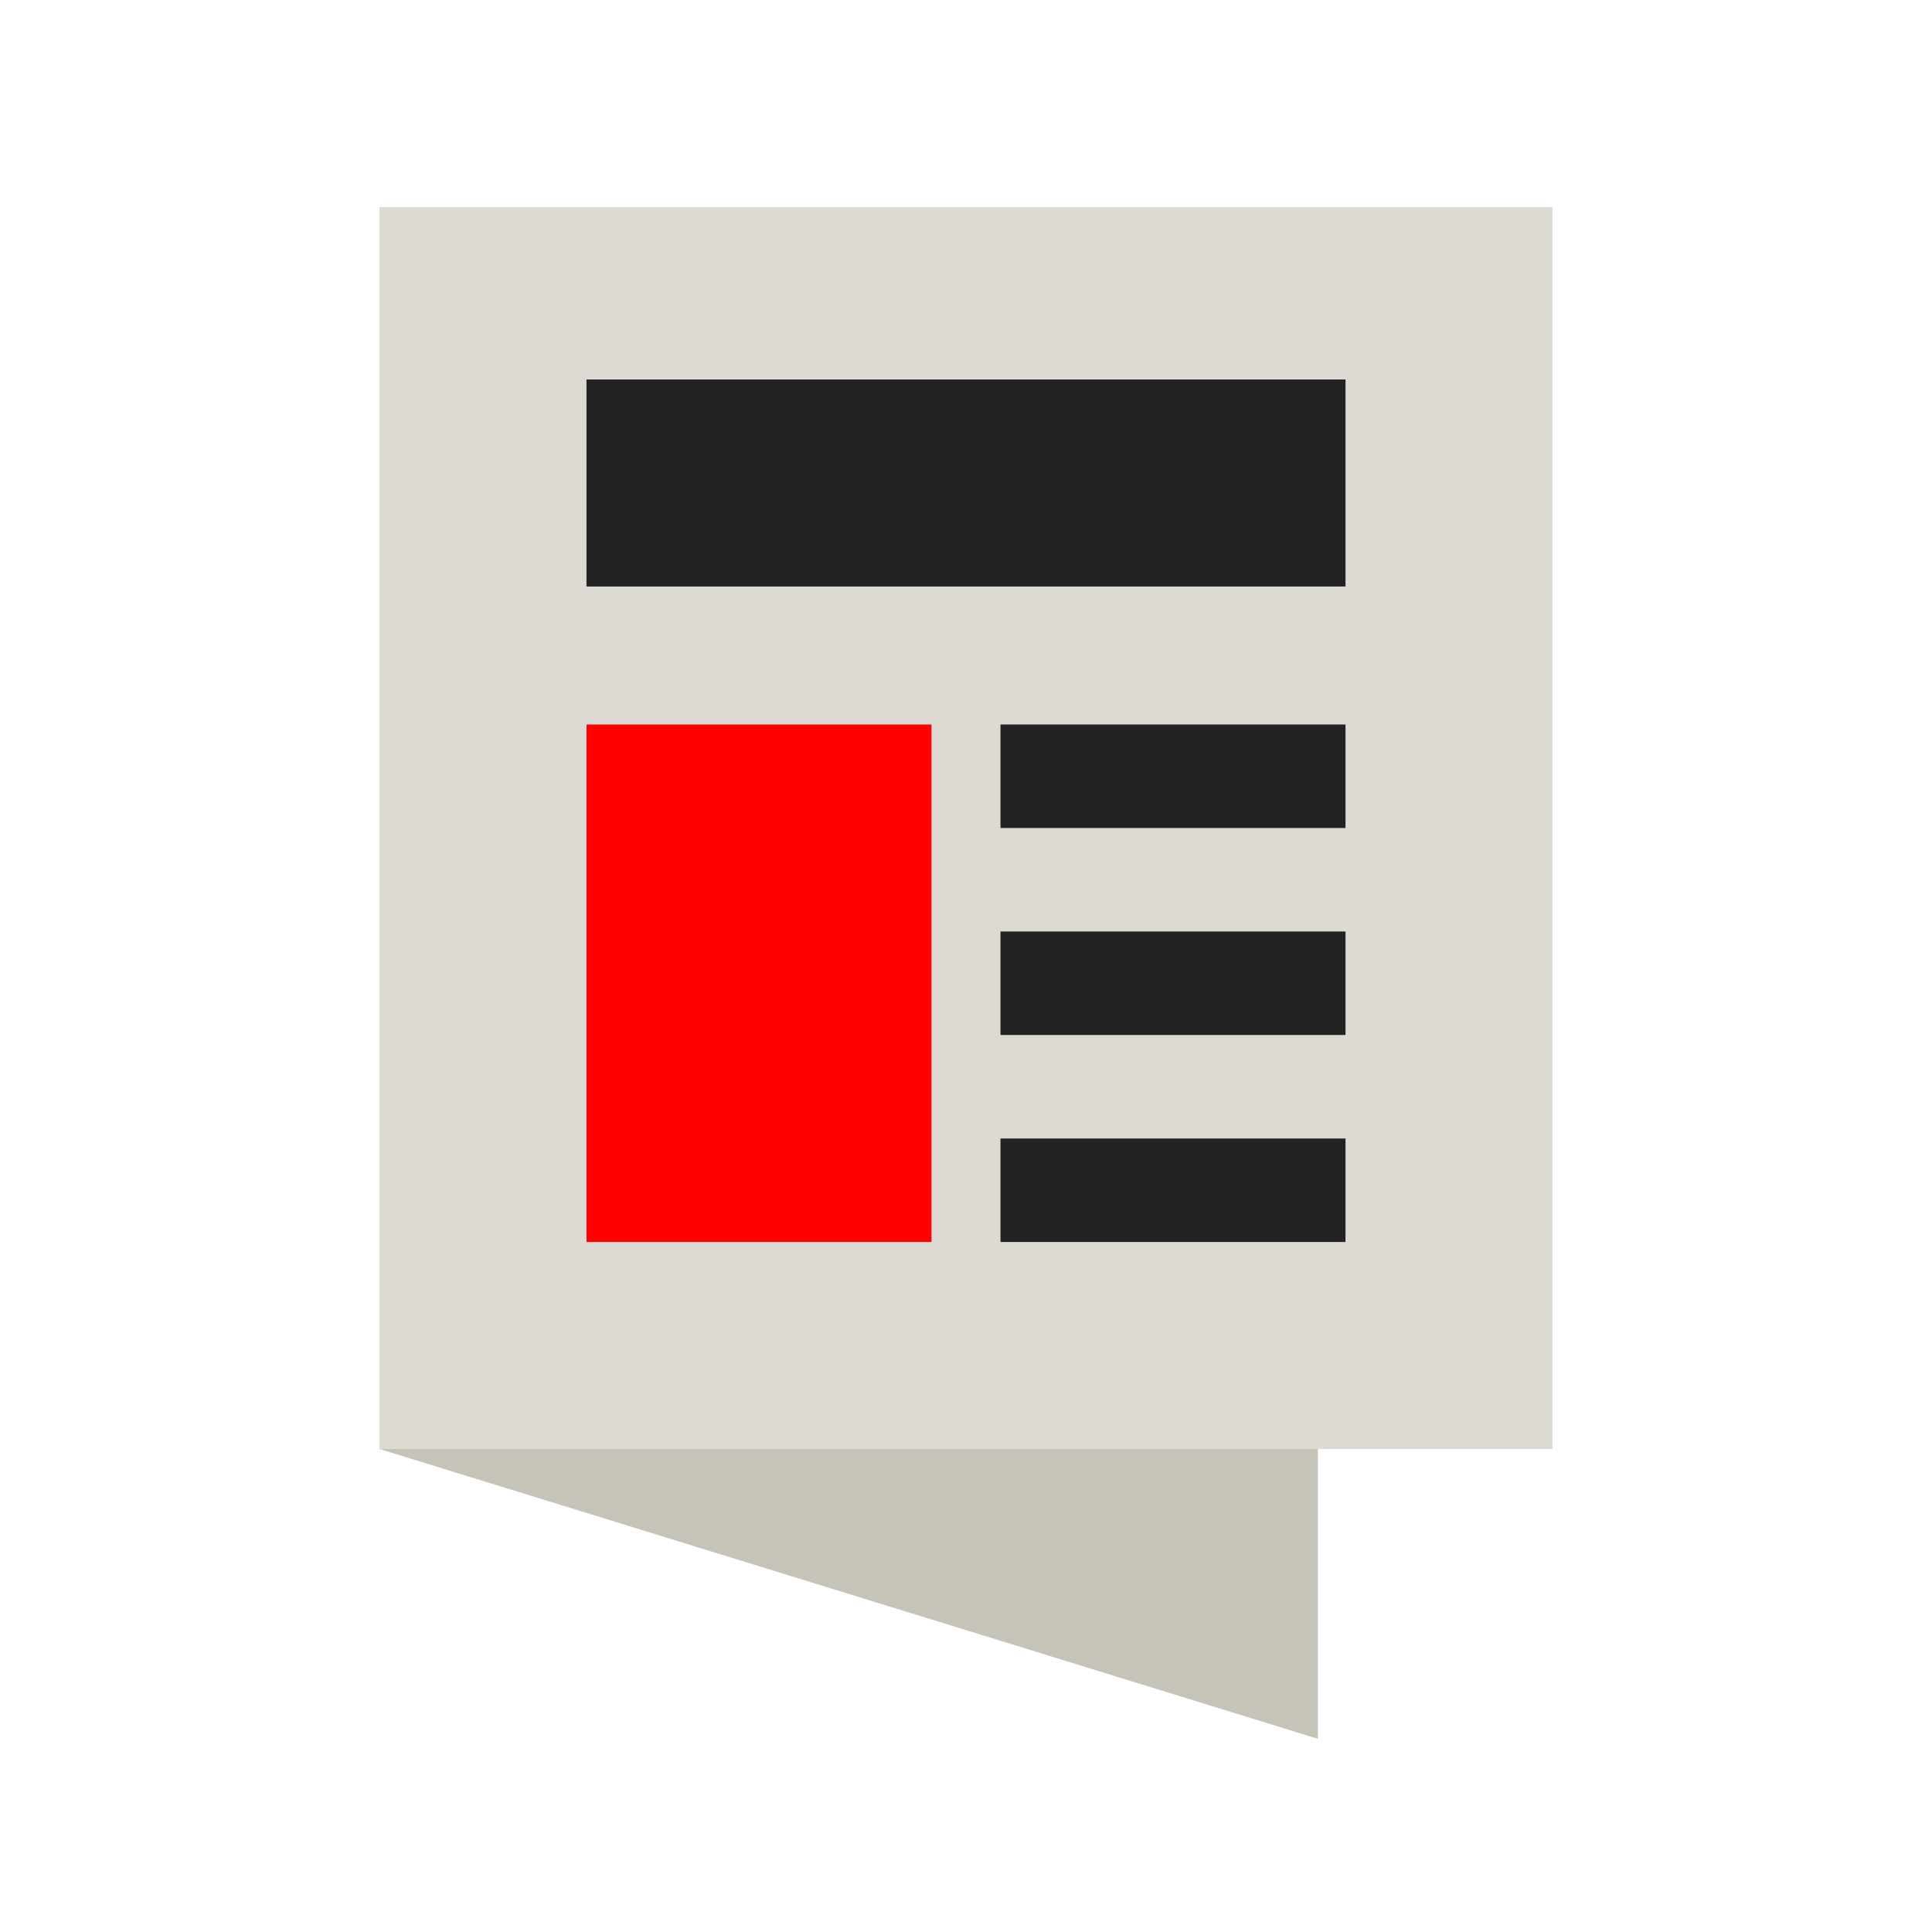 <svg xmlns="http://www.w3.org/2000/svg" width="56" height="56" viewBox="-392 270.3 56 56"><path fill="#C6C3B9" d="M-381 312.3l27.2 8.4v-8.4"/><path fill="#DDDAD3" d="M-381 276.3h34v36h-34z"/><path fill="#222" d="M-375 281.3h22v6h-22z"/><path fill="#F00" d="M-375 291.3h10v15h-10z"/><path fill="#222" d="M-363 297.3h10v3h-10zm0-6h10v3h-10zm0 12h10v3h-10z"/></svg>